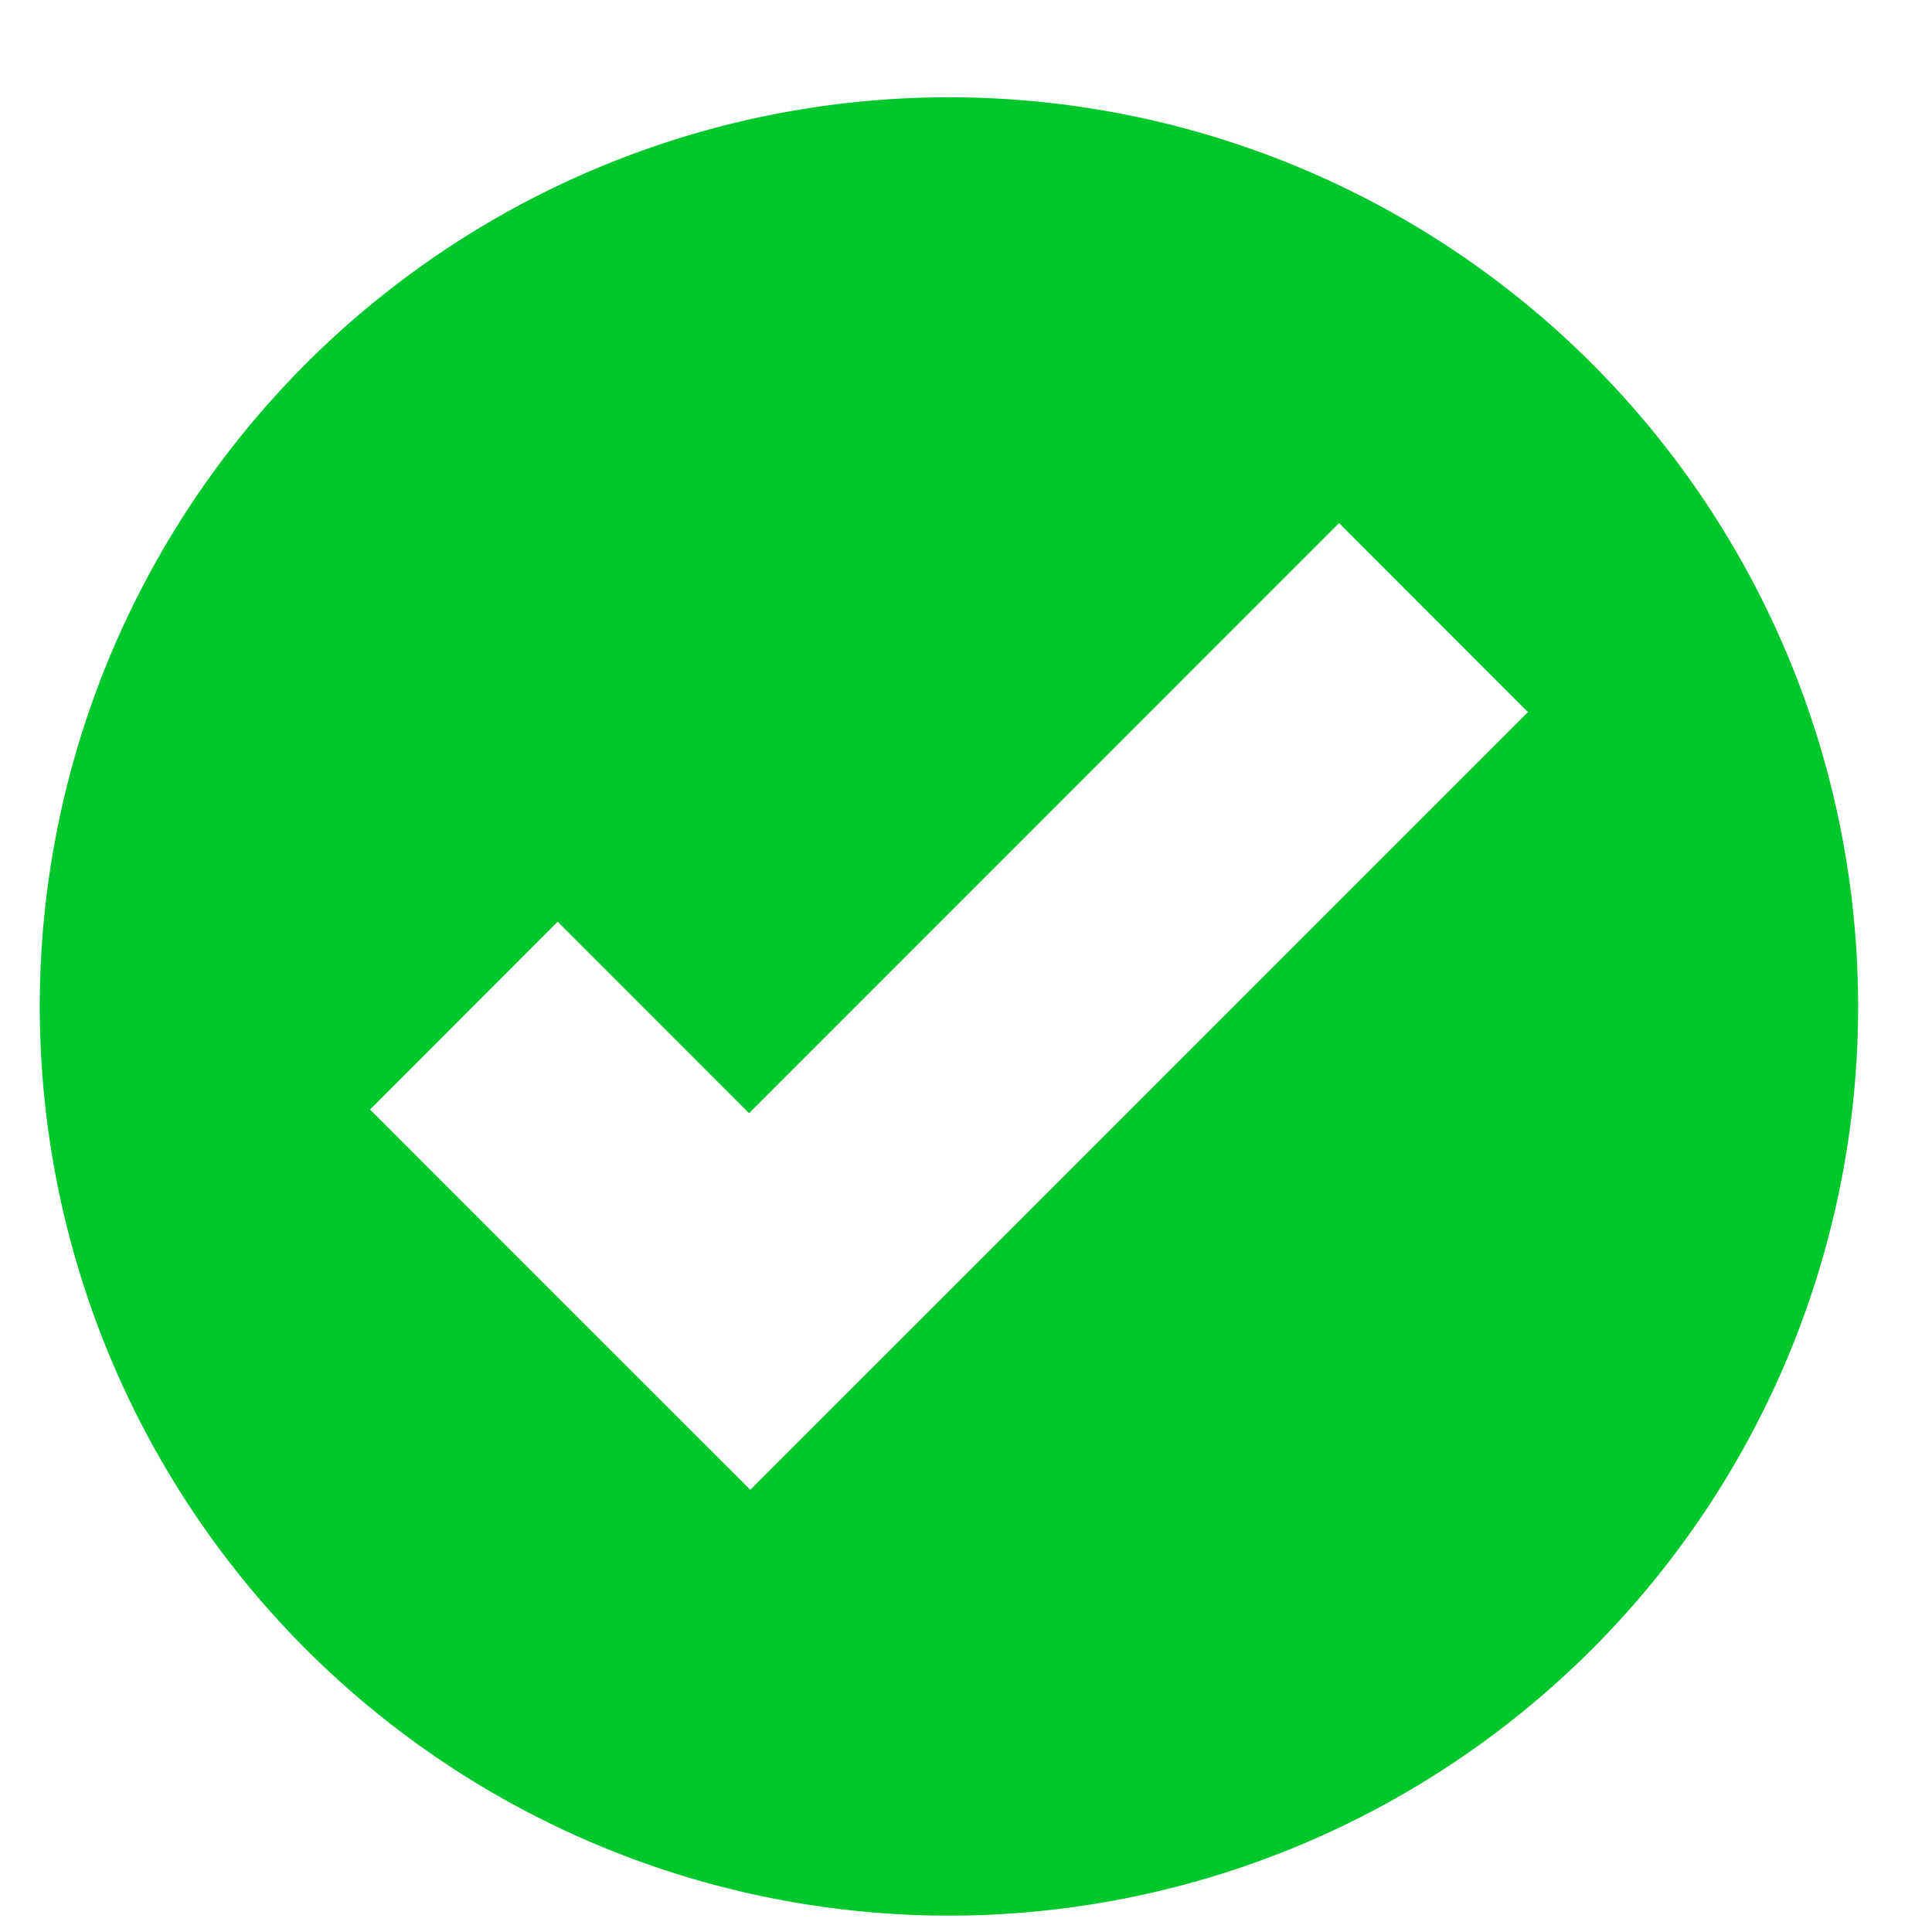 <svg width="17" height="17" fill="none" xmlns="http://www.w3.org/2000/svg"><path d="M8.35.856a8 8 0 1 0 0 16 8 8 0 0 0 0-16zm3.433 3.747l1.662 1.663-5.191 5.192-1.652 1.651-1.663-1.662-1.683-1.684L4.907 8.11l1.684 1.685 5.192-5.193z" fill="#00C82C"/></svg>
